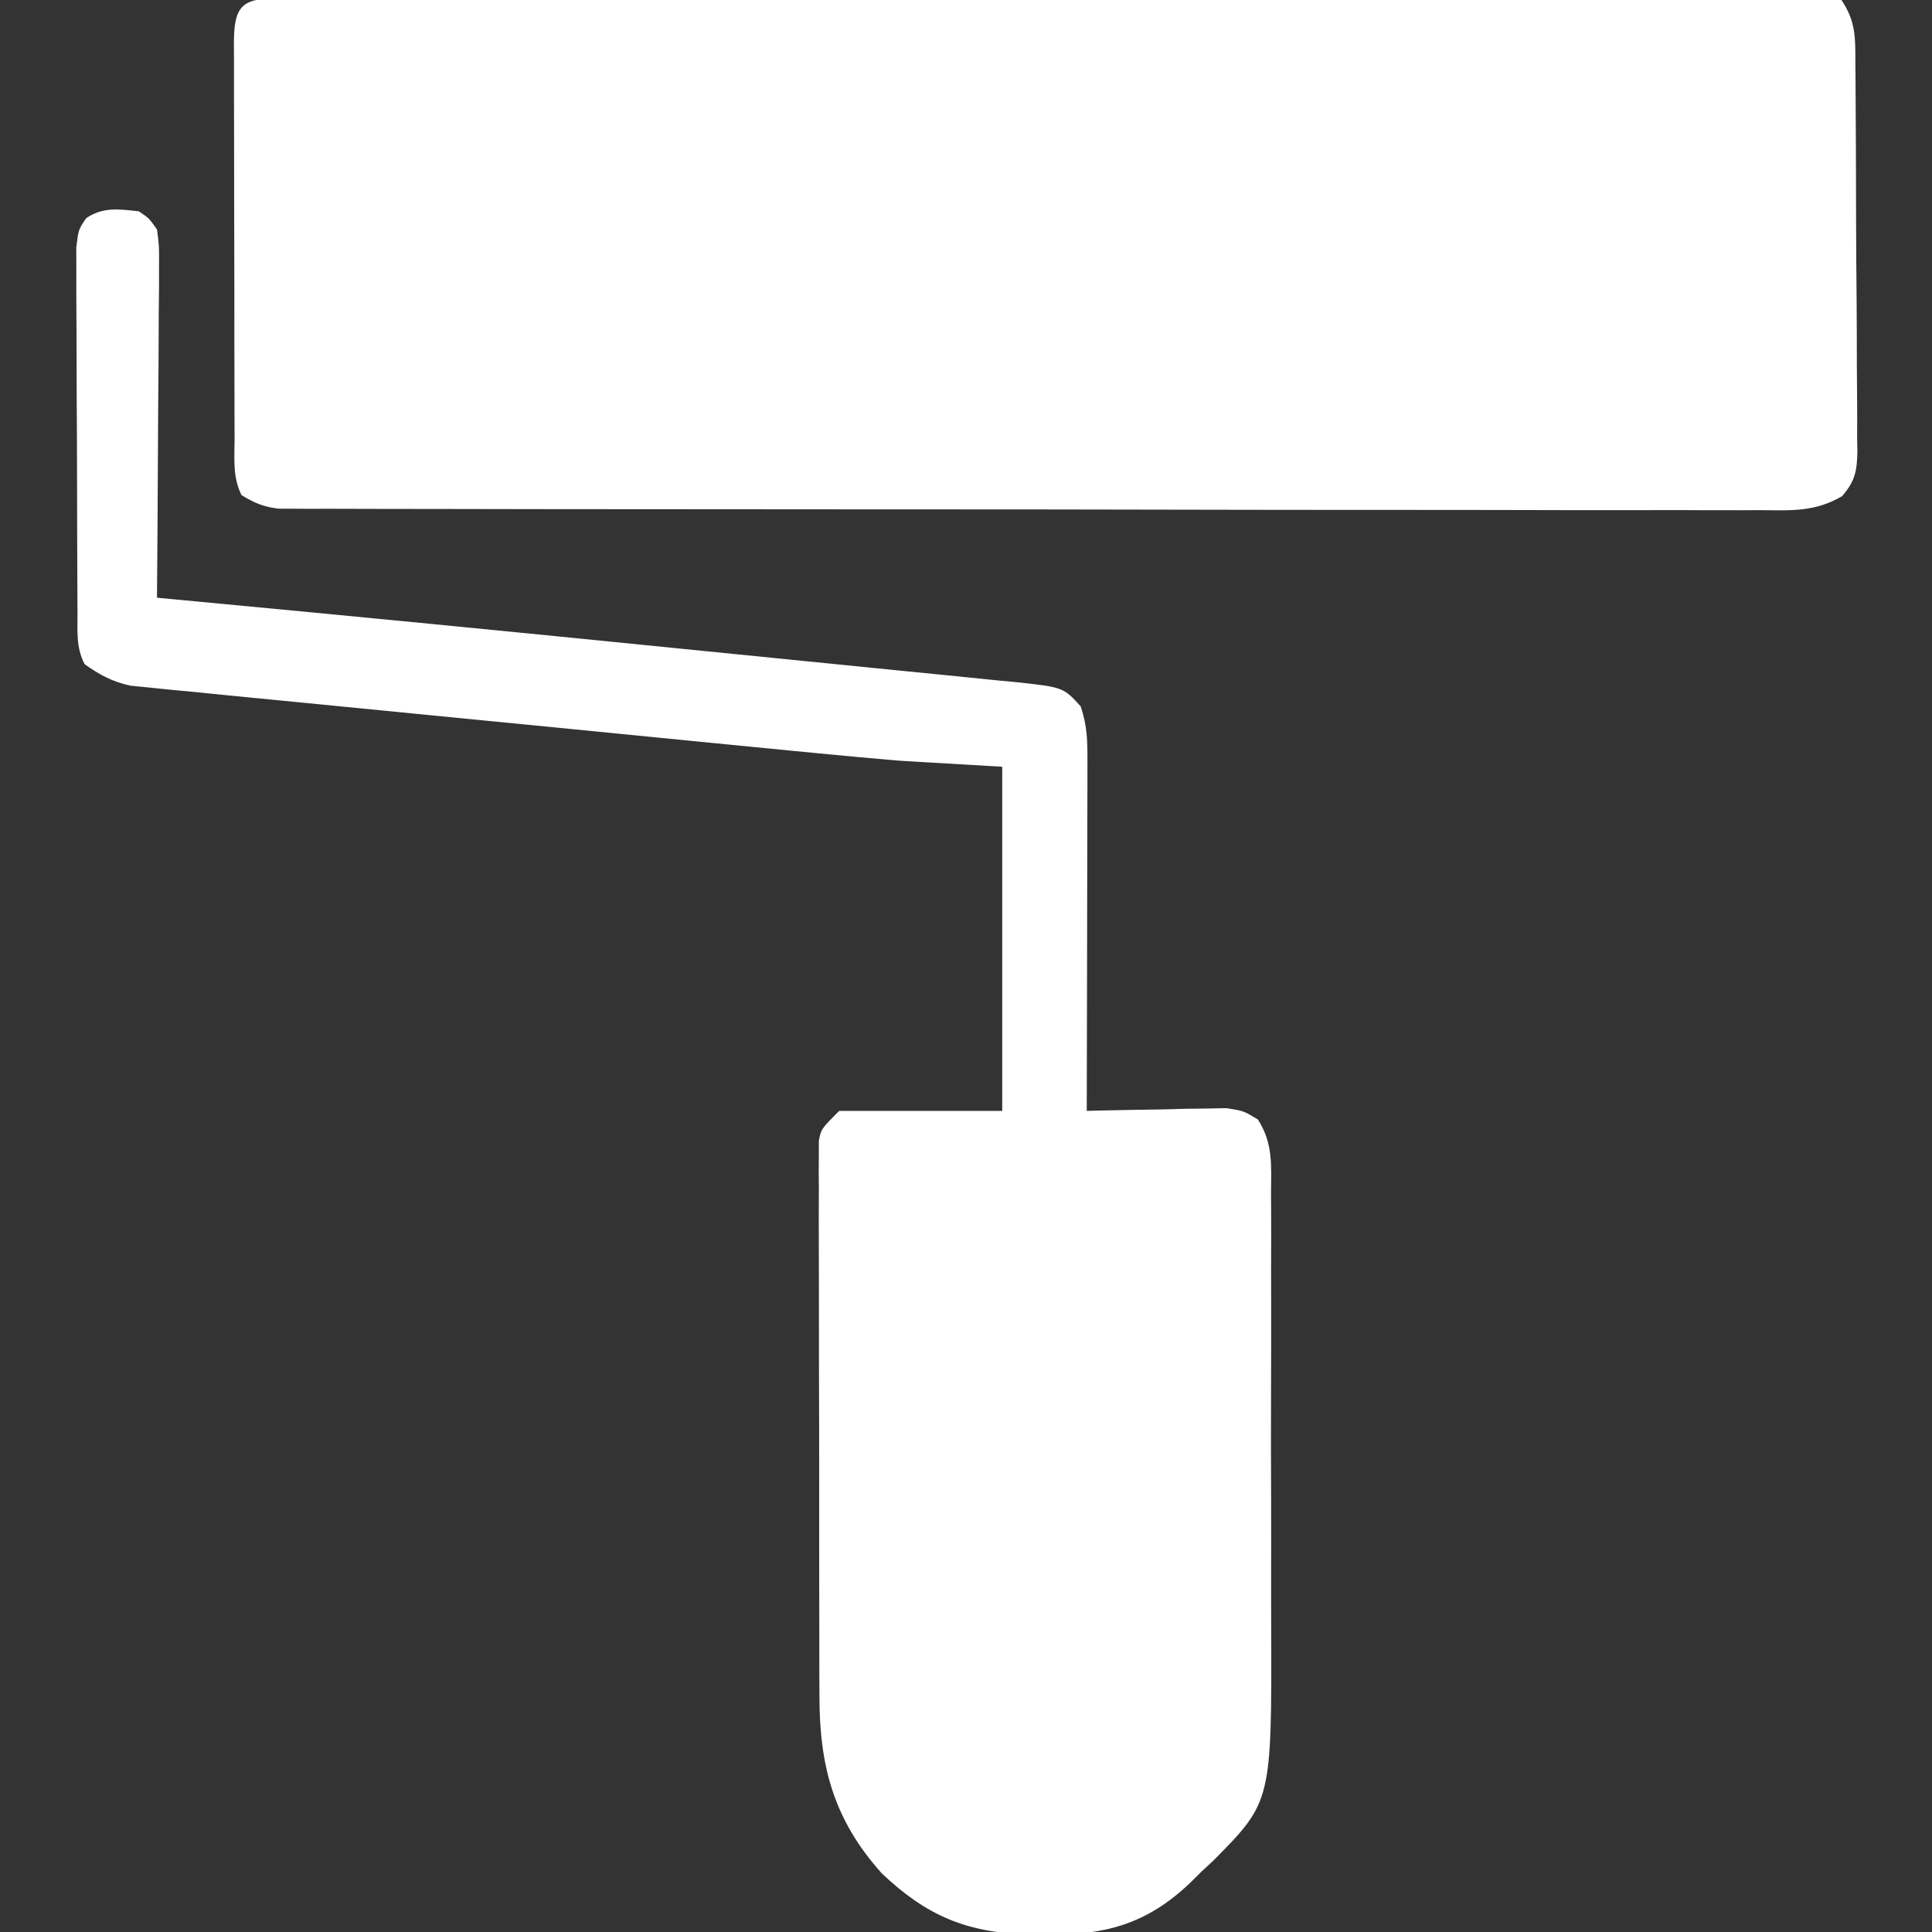 <?xml version="1.0" encoding="UTF-8"?>
<svg version="1.1" xmlns="http://www.w3.org/2000/svg" width="320" height="320">
<rect width="100%" height="100%" fill="#333333" stroke="none"/>
<path d="M0 0 C0.922 -0.006 1.845 -0.012 2.795 -0.018 C4.325 -0.012 4.325 -0.012 5.886 -0.006 C6.964 -0.01 8.043 -0.014 9.154 -0.018 C12.791 -0.028 16.429 -0.024 20.066 -0.02 C22.664 -0.025 25.262 -0.03 27.86 -0.036 C34.199 -0.048 40.537 -0.05 46.876 -0.048 C52.025 -0.046 57.175 -0.048 62.324 -0.052 C63.422 -0.053 63.422 -0.053 64.542 -0.054 C66.029 -0.055 67.515 -0.056 69.002 -0.058 C82.954 -0.068 96.906 -0.066 110.858 -0.06 C123.634 -0.055 136.411 -0.066 149.187 -0.085 C162.293 -0.105 175.399 -0.113 188.505 -0.109 C195.868 -0.107 203.231 -0.11 210.594 -0.124 C217.515 -0.137 224.436 -0.135 231.357 -0.121 C233.904 -0.119 236.451 -0.122 238.998 -0.13 C242.461 -0.14 245.924 -0.133 249.387 -0.12 C250.407 -0.127 251.427 -0.134 252.478 -0.142 C253.862 -0.131 253.862 -0.131 255.273 -0.12 C256.073 -0.12 256.873 -0.12 257.698 -0.12 C258.657 0.065 258.657 0.065 259.637 0.254 C262.031 3.846 261.939 6.45 261.943 10.6 C261.951 11.345 261.96 12.09 261.968 12.858 C261.992 15.322 262.001 17.786 262.008 20.251 C262.017 21.963 262.026 23.676 262.035 25.388 C262.051 28.978 262.059 32.569 262.062 36.159 C262.067 40.761 262.105 45.361 262.151 49.963 C262.181 53.5 262.188 57.037 262.189 60.574 C262.193 62.27 262.205 63.967 262.226 65.663 C262.253 68.036 262.248 70.407 262.236 72.78 C262.258 73.831 262.258 73.831 262.281 74.904 C262.231 78.198 261.926 79.921 259.746 82.435 C255.257 85.061 251.382 84.802 246.267 84.749 C245.212 84.754 244.157 84.759 243.07 84.764 C239.53 84.775 235.99 84.758 232.449 84.74 C229.913 84.742 227.377 84.746 224.84 84.752 C218.664 84.761 212.488 84.751 206.312 84.732 C199.12 84.711 191.929 84.711 184.738 84.712 C171.908 84.713 159.079 84.695 146.25 84.666 C133.797 84.638 121.345 84.624 108.893 84.625 C107.742 84.625 107.742 84.625 106.569 84.625 C105.803 84.625 105.037 84.625 104.248 84.626 C90.075 84.627 75.902 84.615 61.729 84.597 C56.715 84.591 51.701 84.589 46.687 84.588 C39.941 84.587 33.195 84.574 26.449 84.554 C23.969 84.548 21.489 84.546 19.009 84.547 C15.632 84.548 12.255 84.536 8.879 84.522 C7.395 84.527 7.395 84.527 5.882 84.531 C4.979 84.525 4.075 84.518 3.144 84.512 C2.364 84.51 1.585 84.509 0.782 84.507 C-1.671 84.218 -3.272 83.557 -5.363 82.254 C-6.861 79.259 -6.511 76.184 -6.509 72.899 C-6.512 72.141 -6.515 71.383 -6.519 70.602 C-6.528 68.091 -6.53 65.579 -6.531 63.067 C-6.535 61.326 -6.538 59.585 -6.542 57.844 C-6.548 54.192 -6.549 50.54 -6.549 46.888 C-6.549 42.2 -6.562 37.513 -6.58 32.825 C-6.591 29.229 -6.593 25.633 -6.592 22.037 C-6.593 20.308 -6.598 18.579 -6.606 16.85 C-6.615 14.437 -6.612 12.023 -6.606 9.61 C-6.612 8.891 -6.618 8.172 -6.623 7.431 C-6.588 1.842 -5.68 0.006 0 0 Z " fill="#FFFFFF" transform="translate(45.363,-0.254)"/>
<path d="M0 0 C1.697 1.152 1.697 1.152 3 3 C3.361 5.677 3.361 5.677 3.341 8.94 C3.34 10.161 3.34 11.382 3.34 12.64 C3.324 13.959 3.309 15.278 3.293 16.637 C3.287 18 3.283 19.363 3.28 20.727 C3.269 24.312 3.239 27.898 3.206 31.483 C3.175 35.143 3.162 38.803 3.146 42.463 C3.114 49.642 3.063 56.821 3 64 C3.98 64.092 4.959 64.184 5.969 64.279 C34.019 66.918 62.06 69.64 90.091 72.475 C96.157 73.089 102.223 73.697 108.29 74.294 C114.285 74.884 120.279 75.486 126.272 76.097 C128.529 76.325 130.787 76.549 133.045 76.768 C136.161 77.071 139.276 77.39 142.39 77.713 C143.31 77.799 144.23 77.885 145.179 77.973 C153.113 78.827 153.113 78.827 156 82 C157.101 85.304 157.12 87.736 157.114 91.216 C157.113 92.497 157.113 93.778 157.113 95.098 C157.108 96.496 157.103 97.895 157.098 99.293 C157.096 100.724 157.094 102.154 157.093 103.585 C157.09 107.348 157.08 111.111 157.069 114.874 C157.058 118.715 157.054 122.556 157.049 126.396 C157.038 133.931 157.021 141.465 157 149 C157.767 148.979 158.533 148.958 159.323 148.937 C162.799 148.853 166.274 148.801 169.75 148.75 C170.957 148.716 172.163 148.683 173.406 148.648 C174.566 148.636 175.727 148.623 176.922 148.609 C177.99 148.588 179.058 148.567 180.159 148.546 C183 149 183 149 185.348 150.429 C187.865 154.345 187.558 157.955 187.518 162.519 C187.525 163.484 187.532 164.449 187.539 165.443 C187.556 168.638 187.545 171.832 187.531 175.027 C187.534 177.255 187.538 179.483 187.543 181.71 C187.549 186.387 187.54 191.063 187.521 195.74 C187.499 201.704 187.512 207.668 187.536 213.633 C187.55 218.24 187.546 222.846 187.535 227.452 C187.533 229.649 187.536 231.846 187.545 234.043 C187.643 263.415 187.643 263.415 177.918 273.223 C177.285 273.809 176.652 274.396 176 275 C175.357 275.638 174.714 276.276 174.051 276.934 C166.831 283.757 159.941 285.557 150.125 285.438 C149.241 285.428 148.357 285.419 147.446 285.41 C137.213 285.138 130.508 282.372 123.043 275.277 C115.022 266.336 112.695 257.39 112.725 245.706 C112.72 244.695 112.715 243.685 112.71 242.644 C112.696 239.32 112.697 235.996 112.699 232.672 C112.695 230.357 112.691 228.043 112.686 225.728 C112.679 220.887 112.679 216.045 112.684 211.203 C112.69 204.99 112.673 198.777 112.65 192.563 C112.635 187.789 112.634 183.014 112.637 178.239 C112.637 175.947 112.632 173.655 112.622 171.364 C112.609 168.168 112.616 164.972 112.628 161.776 C112.62 160.826 112.612 159.875 112.605 158.895 C112.612 158.026 112.619 157.157 112.626 156.262 C112.626 155.507 112.625 154.752 112.625 153.974 C113 152 113 152 116 149 C124.91 149 133.82 149 143 149 C143 130.19 143 111.38 143 92 C137.39 91.67 131.78 91.34 126 91 C121.4 90.607 116.809 90.194 112.216 89.741 C110.322 89.558 110.322 89.558 108.39 89.371 C104.99 89.041 101.59 88.708 98.19 88.372 C96.06 88.162 93.929 87.953 91.798 87.744 C85.11 87.086 78.423 86.426 71.736 85.762 C64.051 84.999 56.365 84.246 48.678 83.502 C42.702 82.923 36.727 82.335 30.753 81.739 C27.198 81.385 23.642 81.034 20.085 80.694 C16.132 80.316 12.182 79.918 8.231 79.518 C6.475 79.354 6.475 79.354 4.683 79.187 C3.607 79.075 2.531 78.963 1.422 78.848 C0.49 78.756 -0.442 78.664 -1.402 78.569 C-4.43 77.906 -6.477 76.784 -9 75 C-10.441 72.117 -10.143 69.616 -10.161 66.395 C-10.166 65.717 -10.171 65.038 -10.176 64.34 C-10.191 62.092 -10.198 59.845 -10.203 57.598 C-10.209 56.038 -10.215 54.479 -10.22 52.92 C-10.231 49.649 -10.237 46.378 -10.24 43.107 C-10.246 38.912 -10.27 34.718 -10.298 30.523 C-10.317 27.302 -10.322 24.081 -10.324 20.859 C-10.327 19.313 -10.335 17.766 -10.348 16.22 C-10.365 14.058 -10.363 11.897 -10.356 9.735 C-10.36 8.504 -10.364 7.273 -10.367 6.005 C-10 3 -10 3 -8.696 1.103 C-5.829 -0.761 -3.302 -0.354 0 0 Z " fill="#FFFFFF" transform="translate(23,35)"/>
</svg>
